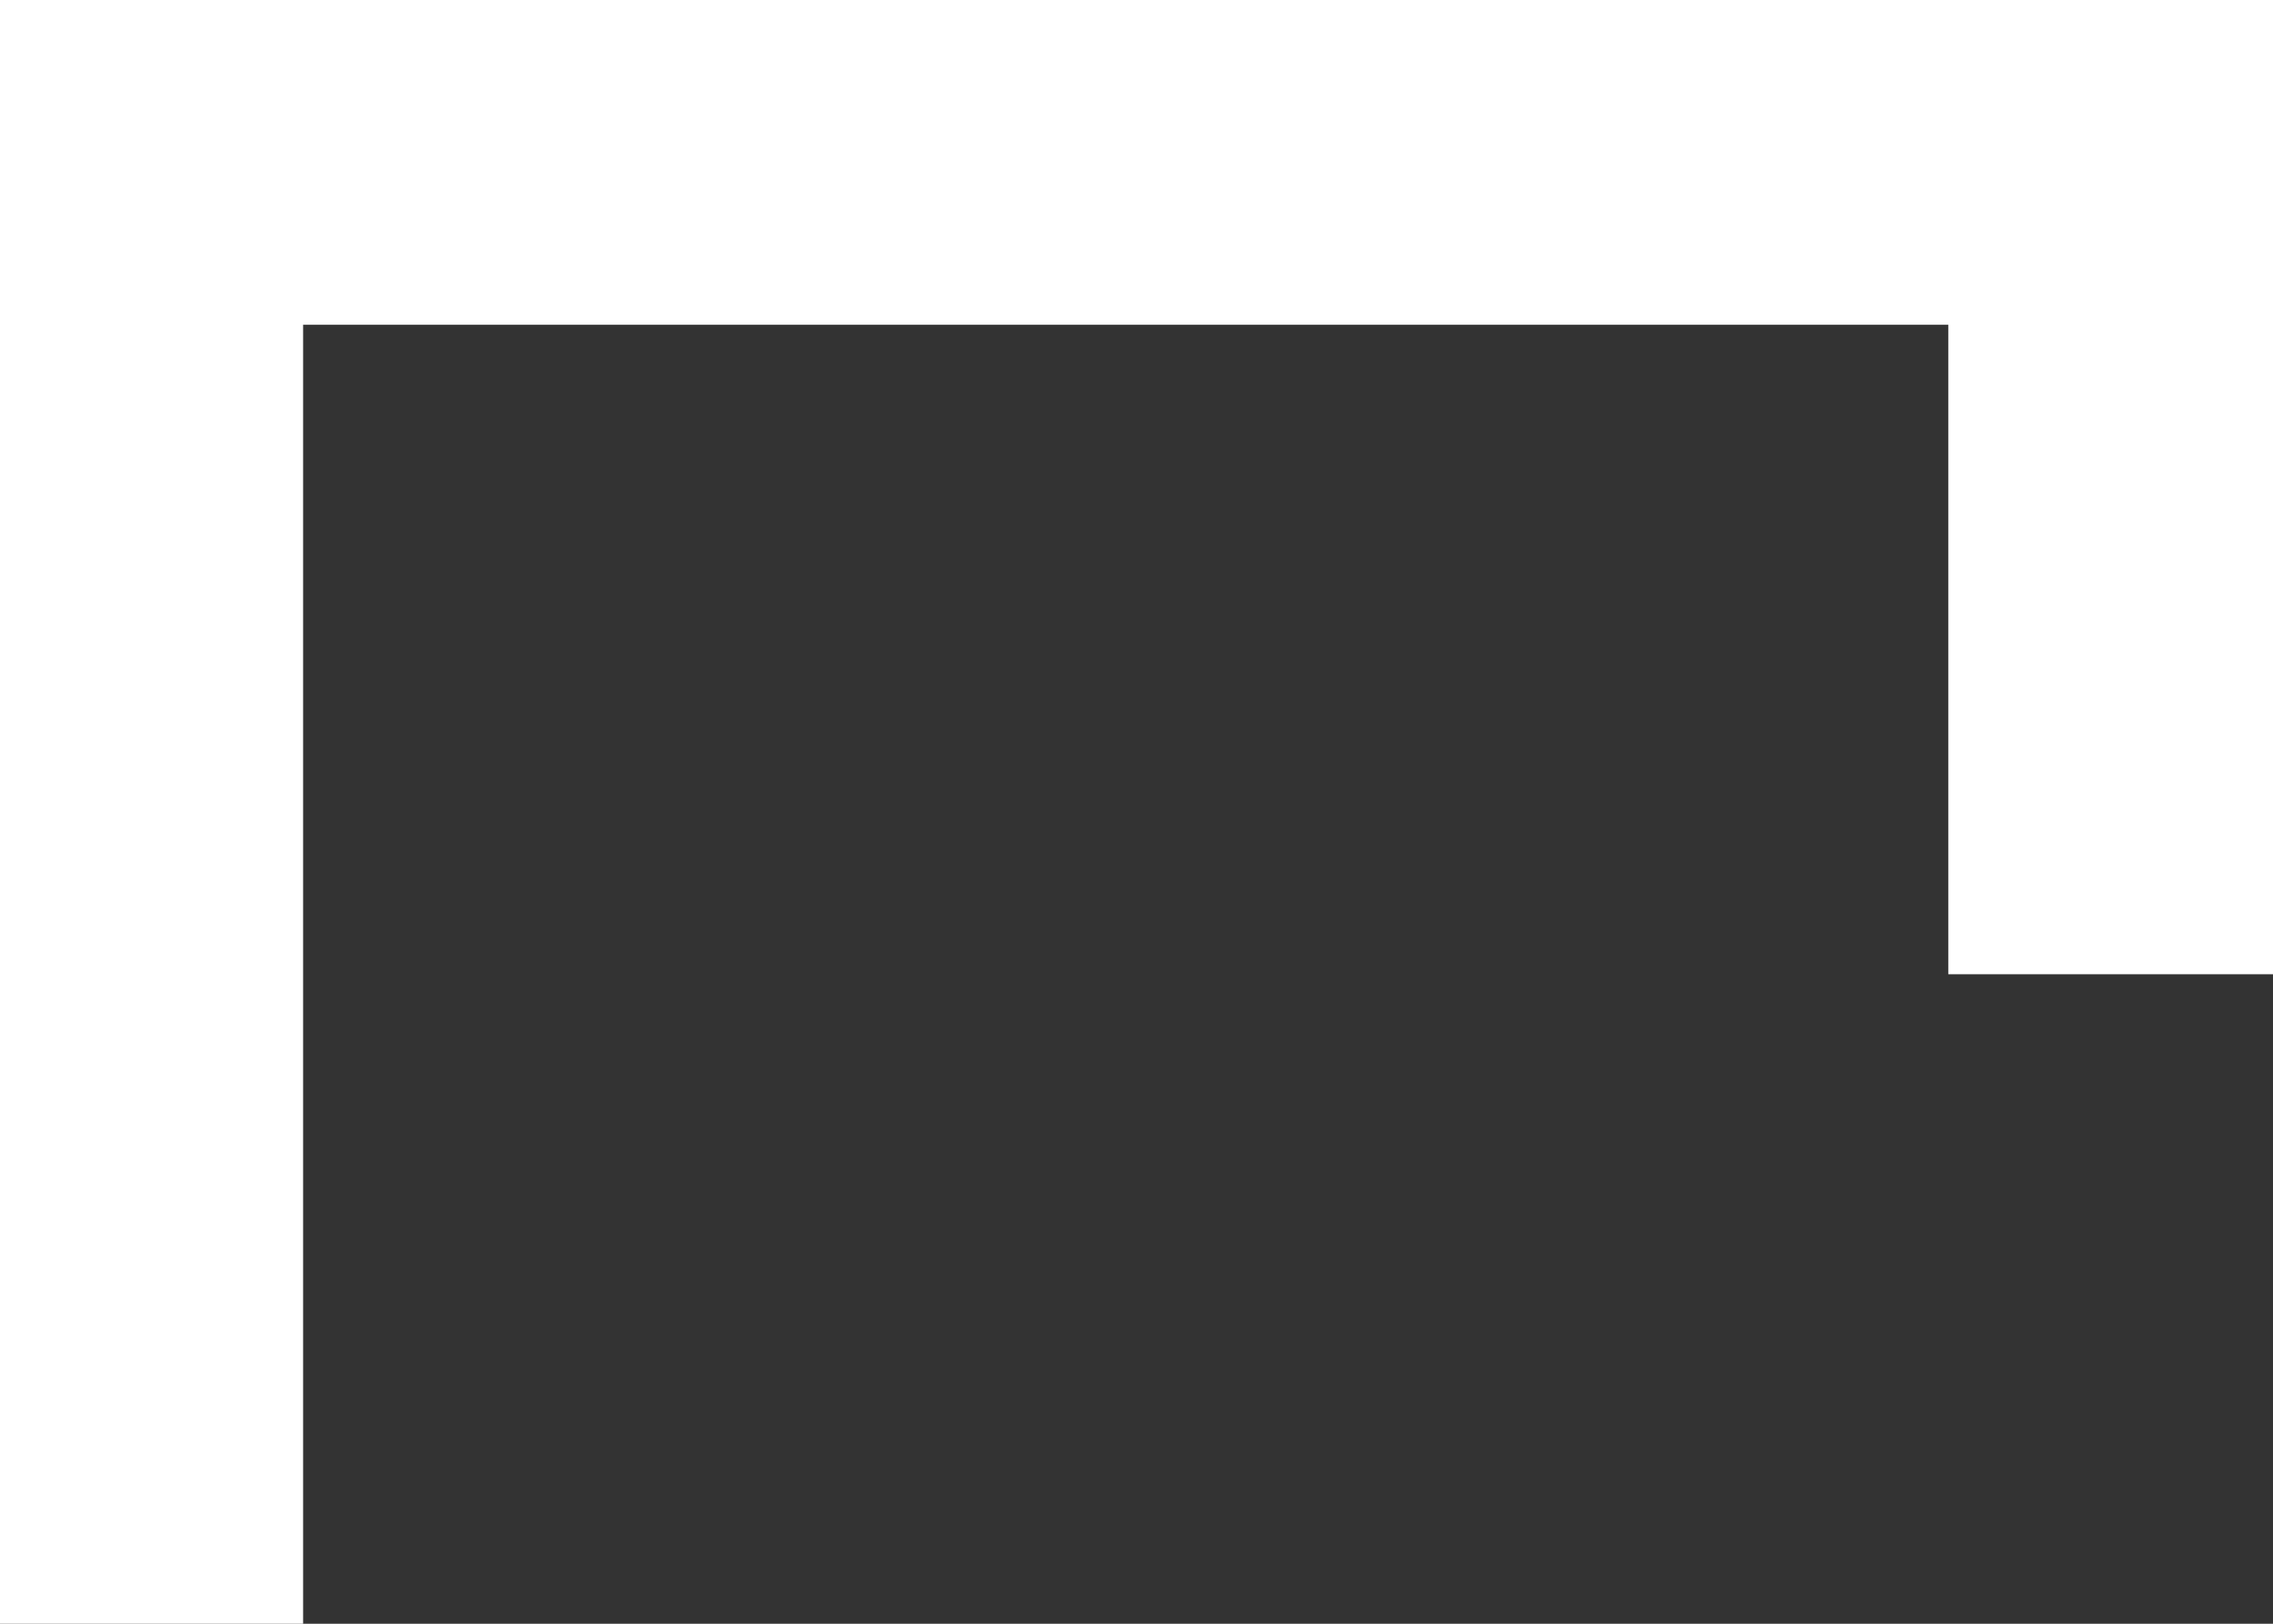 <svg width="14" height="10" viewBox="0 0 14 10" fill="none" xmlns="http://www.w3.org/2000/svg">
<rect x="0" y="0" width="14" height="10" fill="#333333" stroke="none"/>
<rect width="1.867" height="10" fill="white"/>
<rect x="12" width="2" height="6" fill="white"/>
<rect y="2" width="2" height="14" transform="rotate(-90 0 2)" fill="white"/>
</svg>
